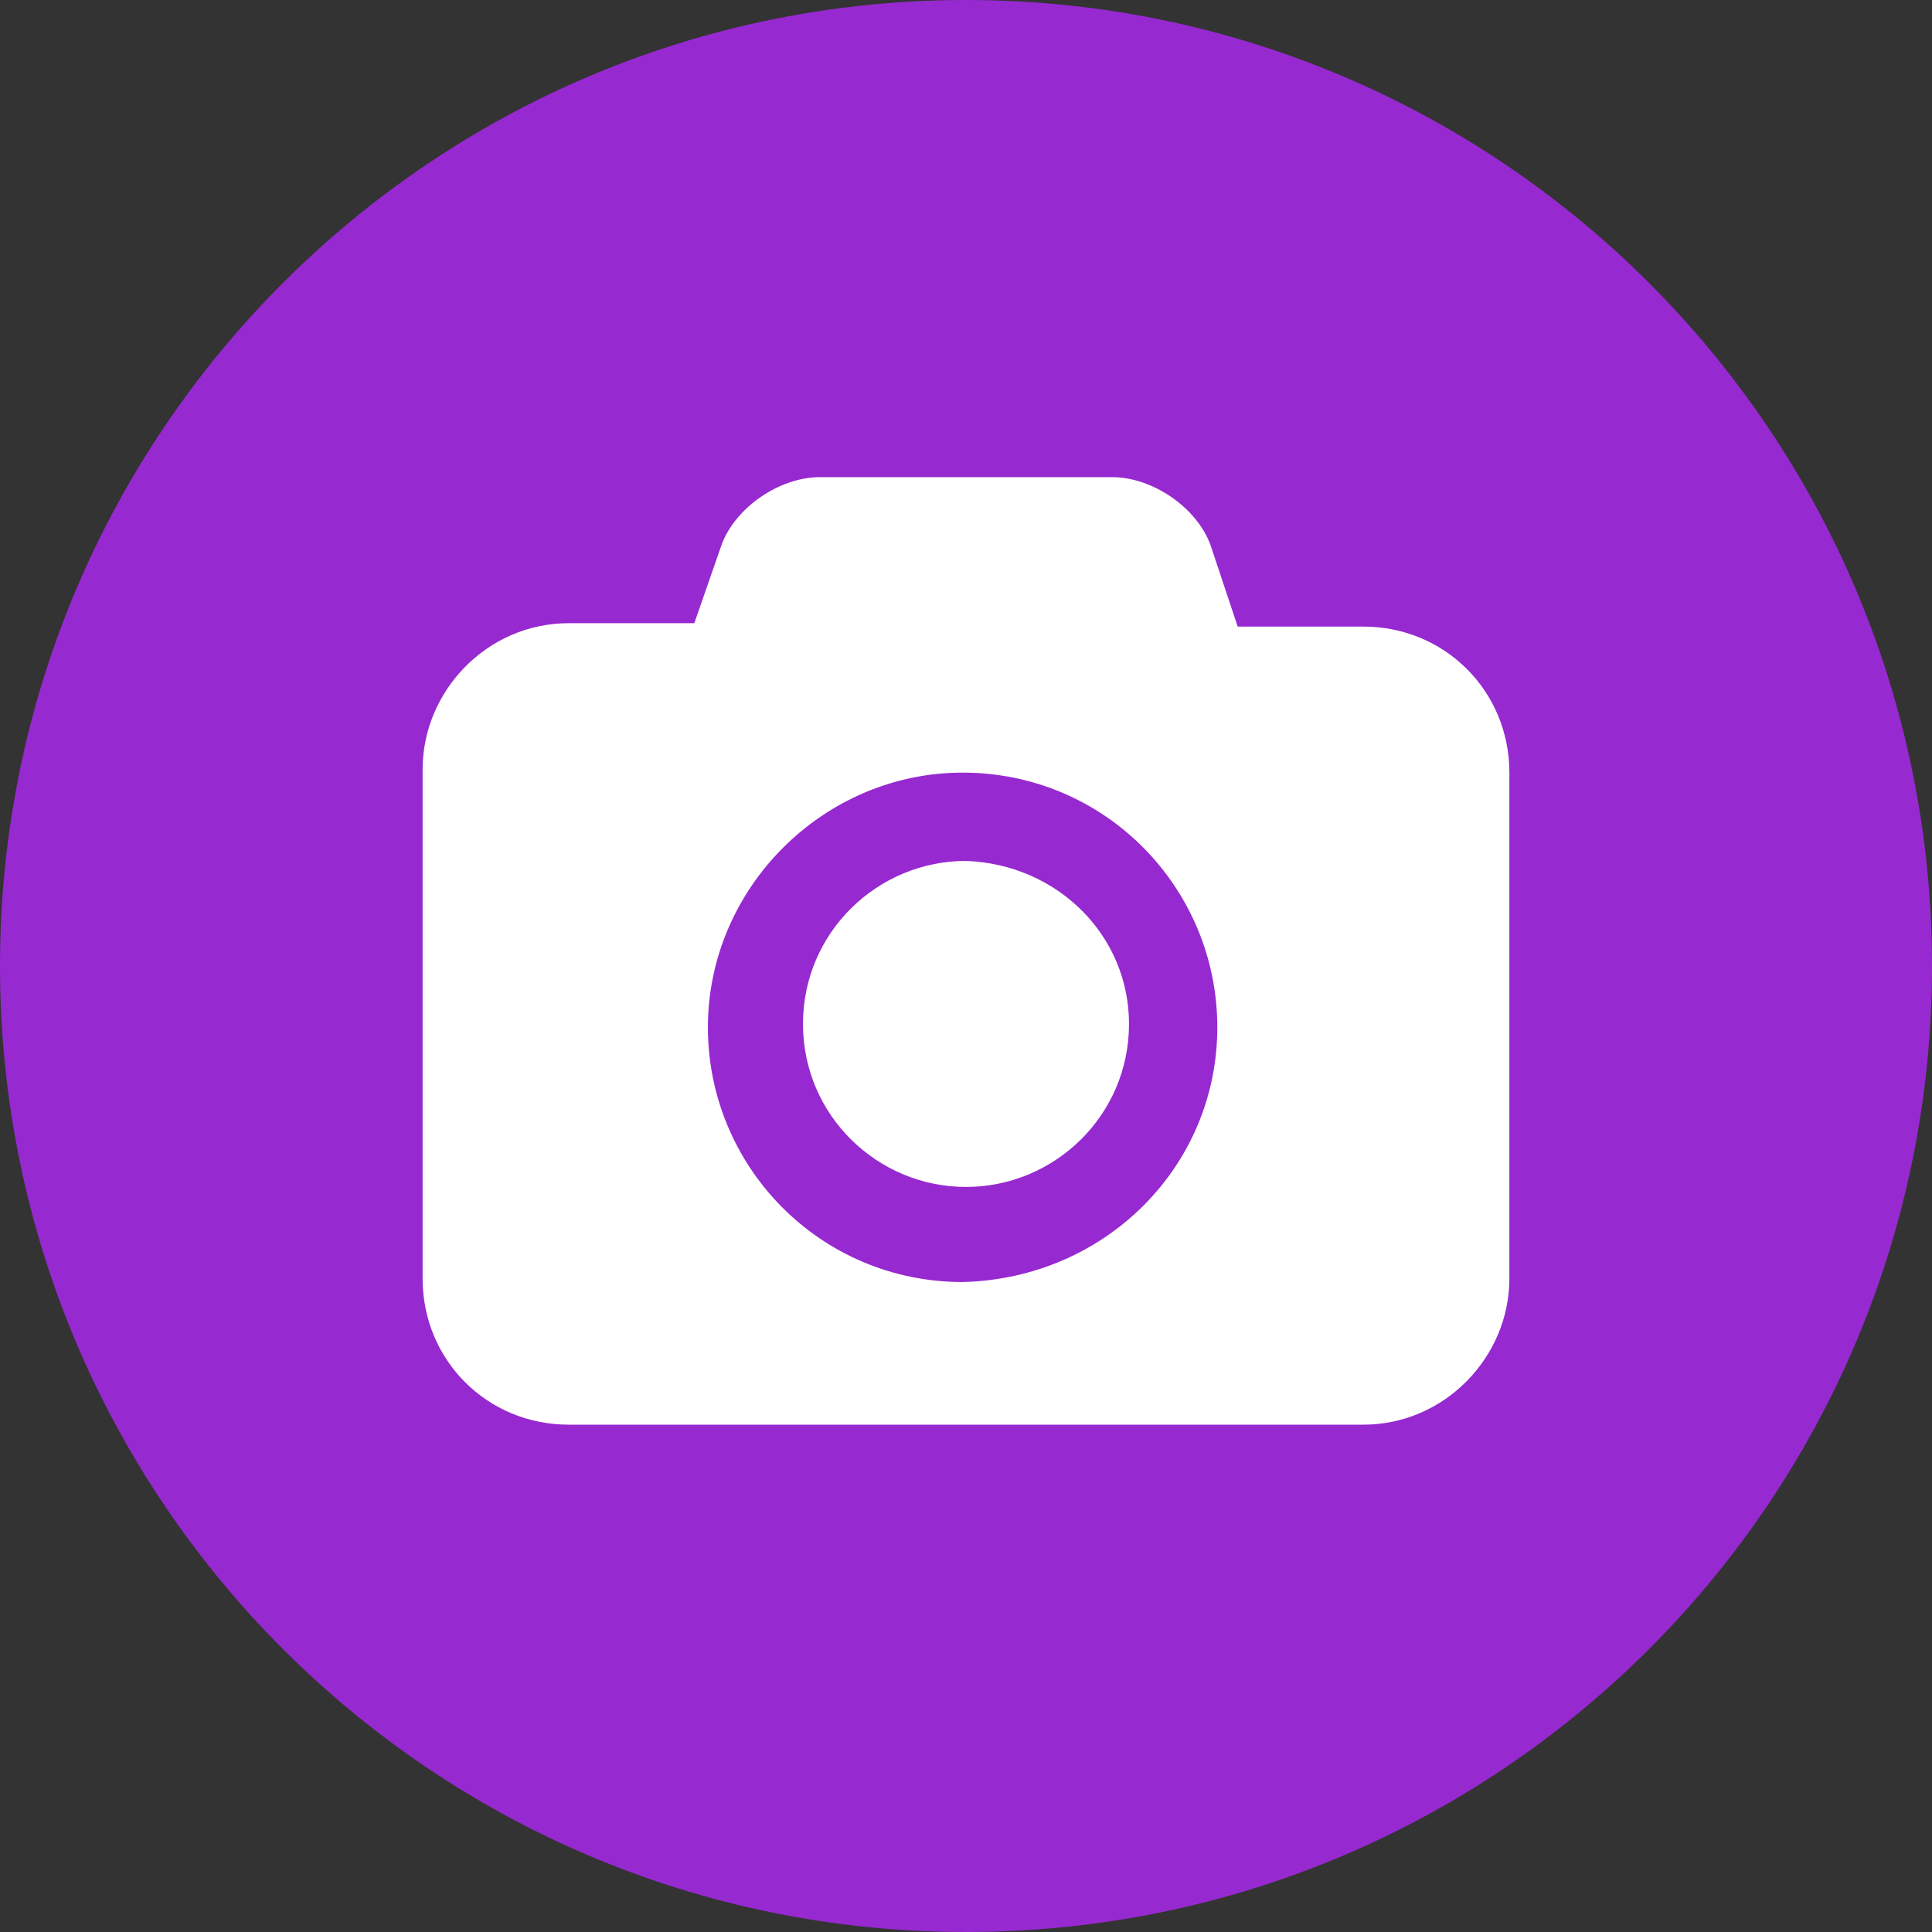<?xml version="1.0" encoding="UTF-8"?>
<svg width="128px" height="128px" viewBox="0 0 128 128" version="1.1" xmlns="http://www.w3.org/2000/svg" xmlns:xlink="http://www.w3.org/1999/xlink">
    <rect x="0" y="0" width="128" height="128" fill="#333333" stroke="none"/>
    <!-- Generator: Sketch 49.1 (51147) - http://www.bohemiancoding.com/sketch -->
    <title>unsplash</title>
    <desc>Created with Sketch.</desc>
    <defs></defs>
    <g id="unsplash" stroke="none" stroke-width="1" fill="none" fill-rule="evenodd">
        <path d="M64,128 C28.654,128 3.55271368e-14,99.346 3.55271368e-14,64 C3.55271368e-14,28.654 28.654,6.39488462e-14 64,6.39488462e-14 C99.346,6.39488462e-14 128,28.654 128,64 C128,99.346 99.346,128 64,128 Z" id="circle" fill="#9729D1" fill-rule="nonzero"></path>
        <path d="M74.8,67.838 C74.8,73.912 69.85,78.638 64,78.638 C58.15,78.638 53.2,73.912 53.2,67.838 C53.2,61.763 58.15,57.038 64,57.038 C70.075,57.263 74.8,61.987 74.8,67.838 Z M100,51.188 L100,84.713 C100,89.888 95.725,94.388 90.325,94.388 L37.675,94.388 C32.275,94.388 28,90.112 28,84.713 L28,50.962 C28,45.788 32.275,41.288 37.675,41.288 L46,41.288 L47.8,36.112 C48.7,33.638 51.625,31.613 54.325,31.613 L73.675,31.613 C76.375,31.613 79.3,33.638 80.2,36.112 L82,41.513 L90.325,41.513 C95.725,41.513 100,45.788 100,51.188 Z M80.65,68.062 C80.65,58.837 73.225,51.188 63.775,51.188 C54.55,51.188 46.9,58.837 46.9,68.062 C46.9,77.287 54.325,84.938 63.775,84.938 C73.225,84.713 80.65,77.287 80.65,68.062 Z" id="Shape" fill="#FFFFFF" fill-rule="nonzero"></path>
    </g>
</svg>